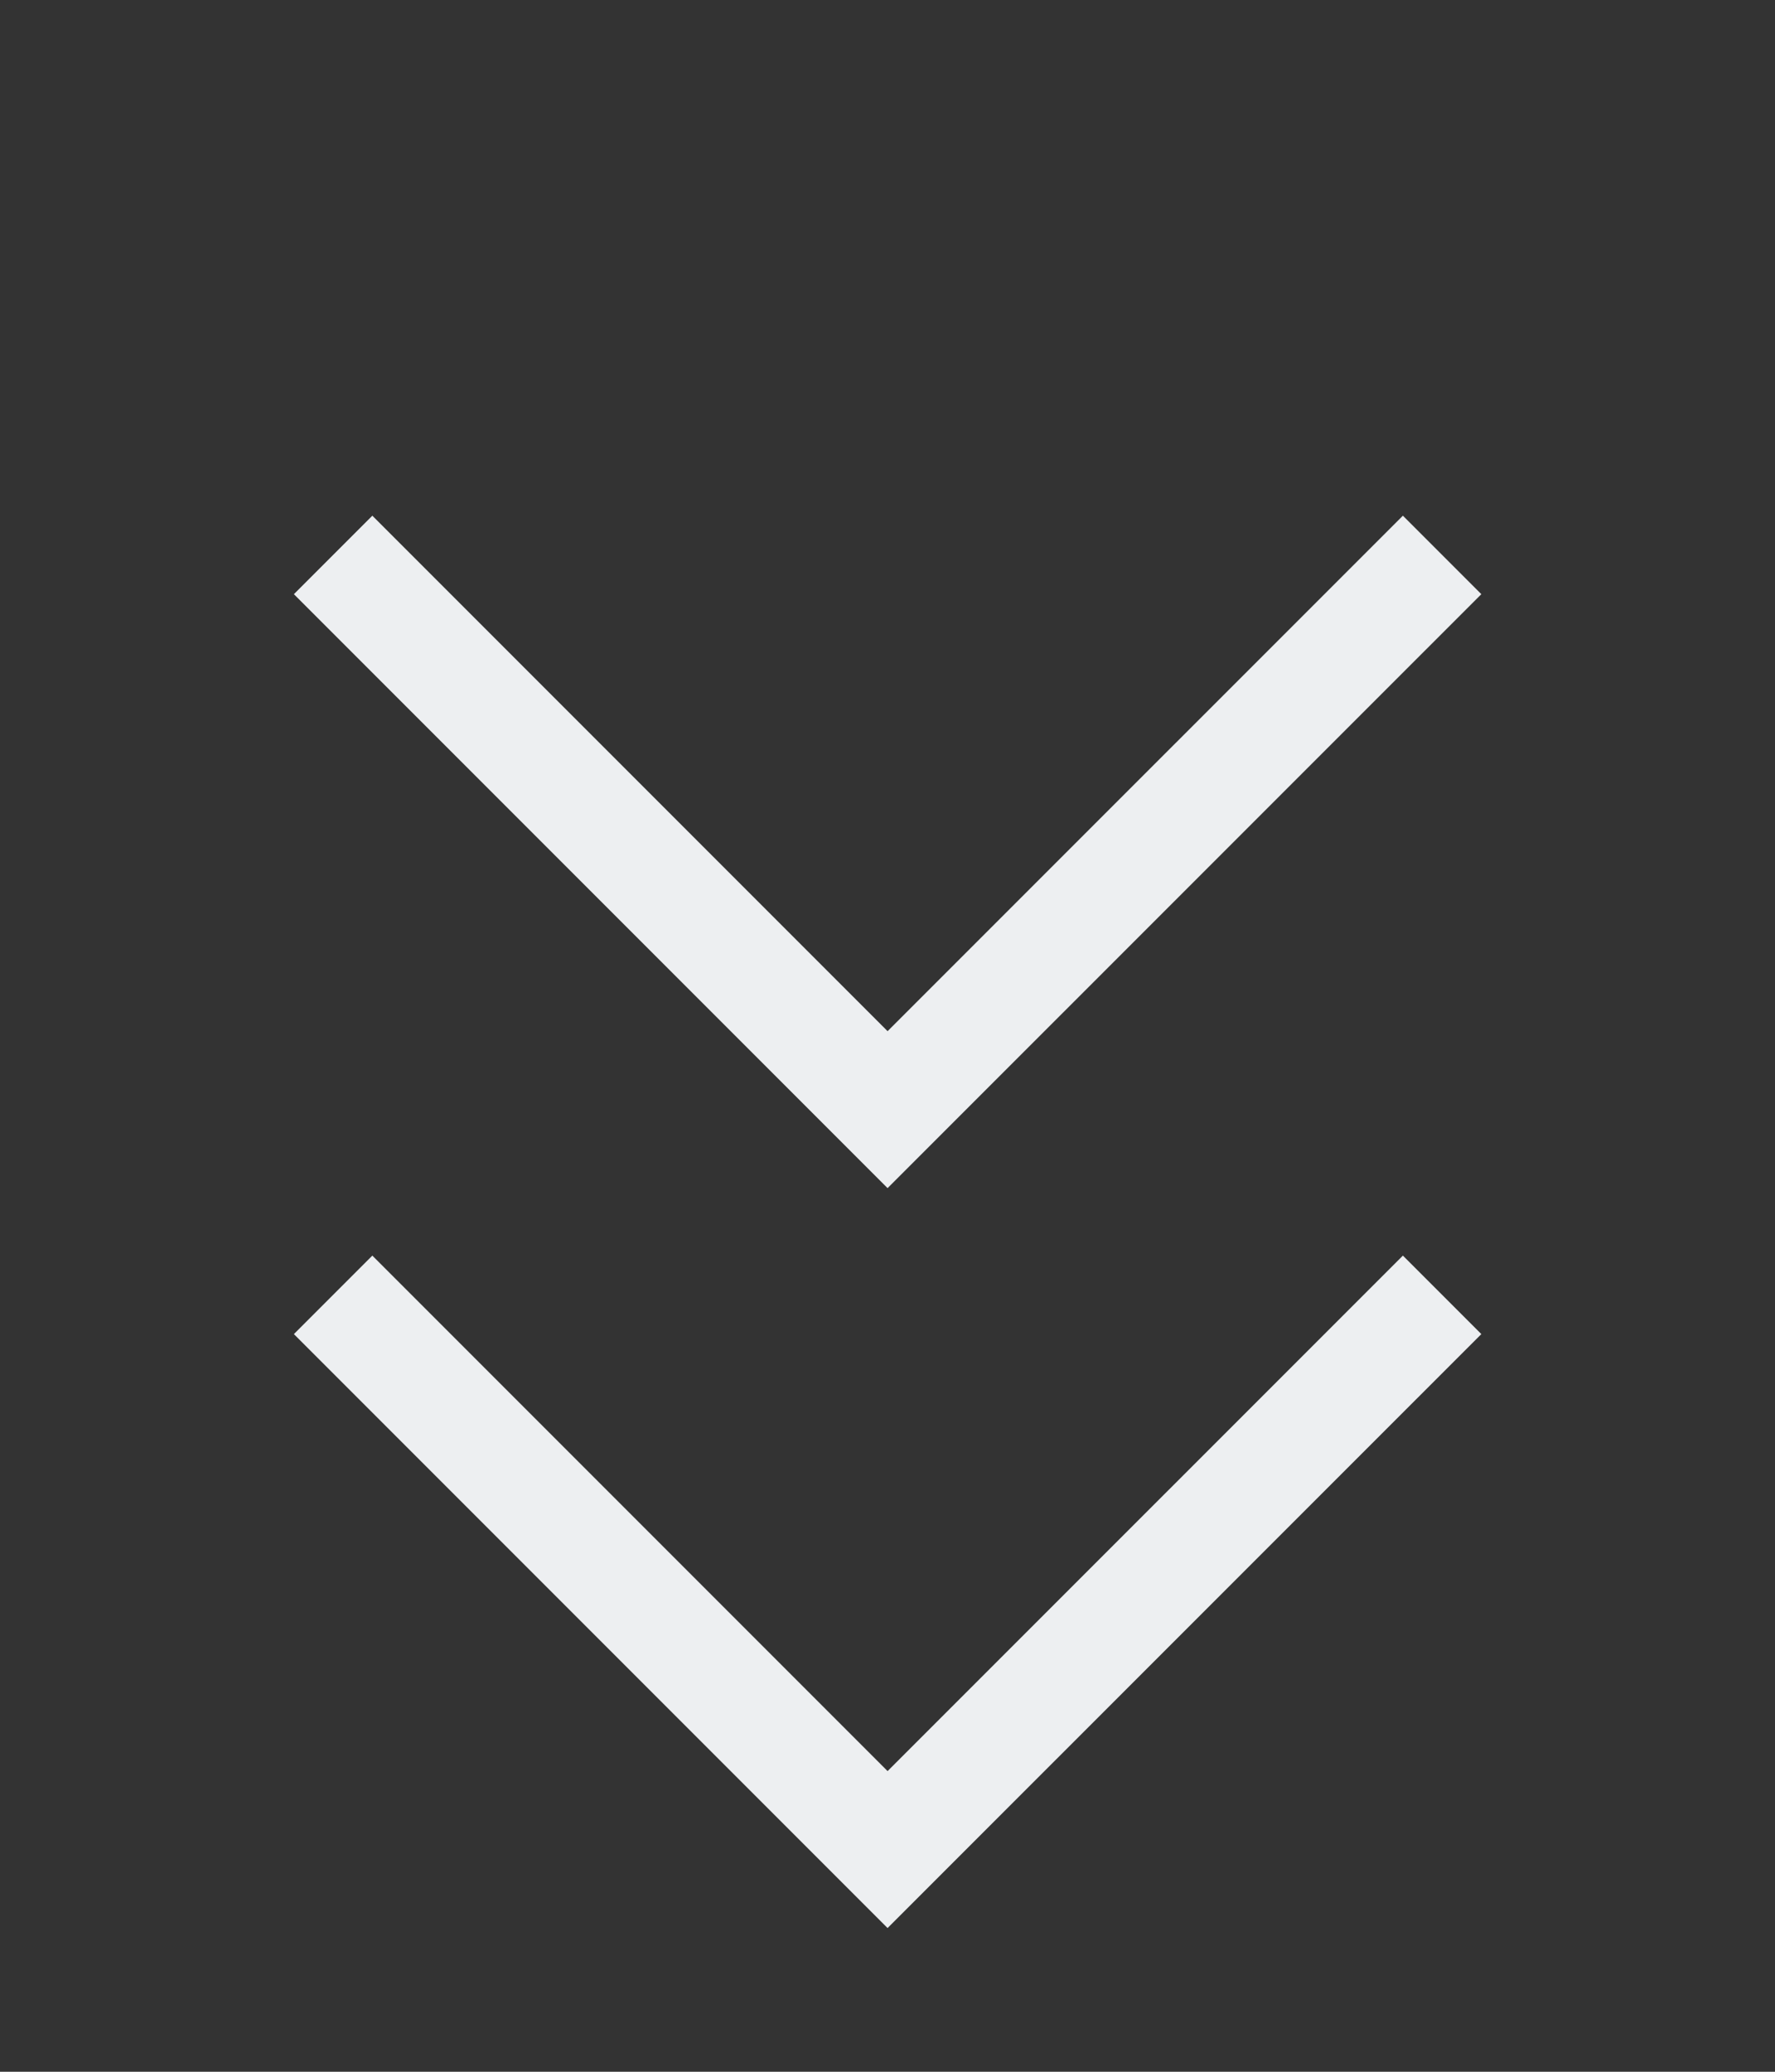 <svg width="24" height="28" viewBox="0 0 24 28" fill="none" xmlns="http://www.w3.org/2000/svg">
<rect x="0" y="0" width="24" height="28" fill="#333333" stroke="none"/>
<path d="M4.504 7.5L12.001 14.997L19.499 7.5" stroke="#EDEFF1" stroke-width="1.5"/>
<path d="M4.504 17.5L12.001 24.997L19.499 17.5" stroke="#EDEFF1" stroke-width="1.5"/>
</svg>
